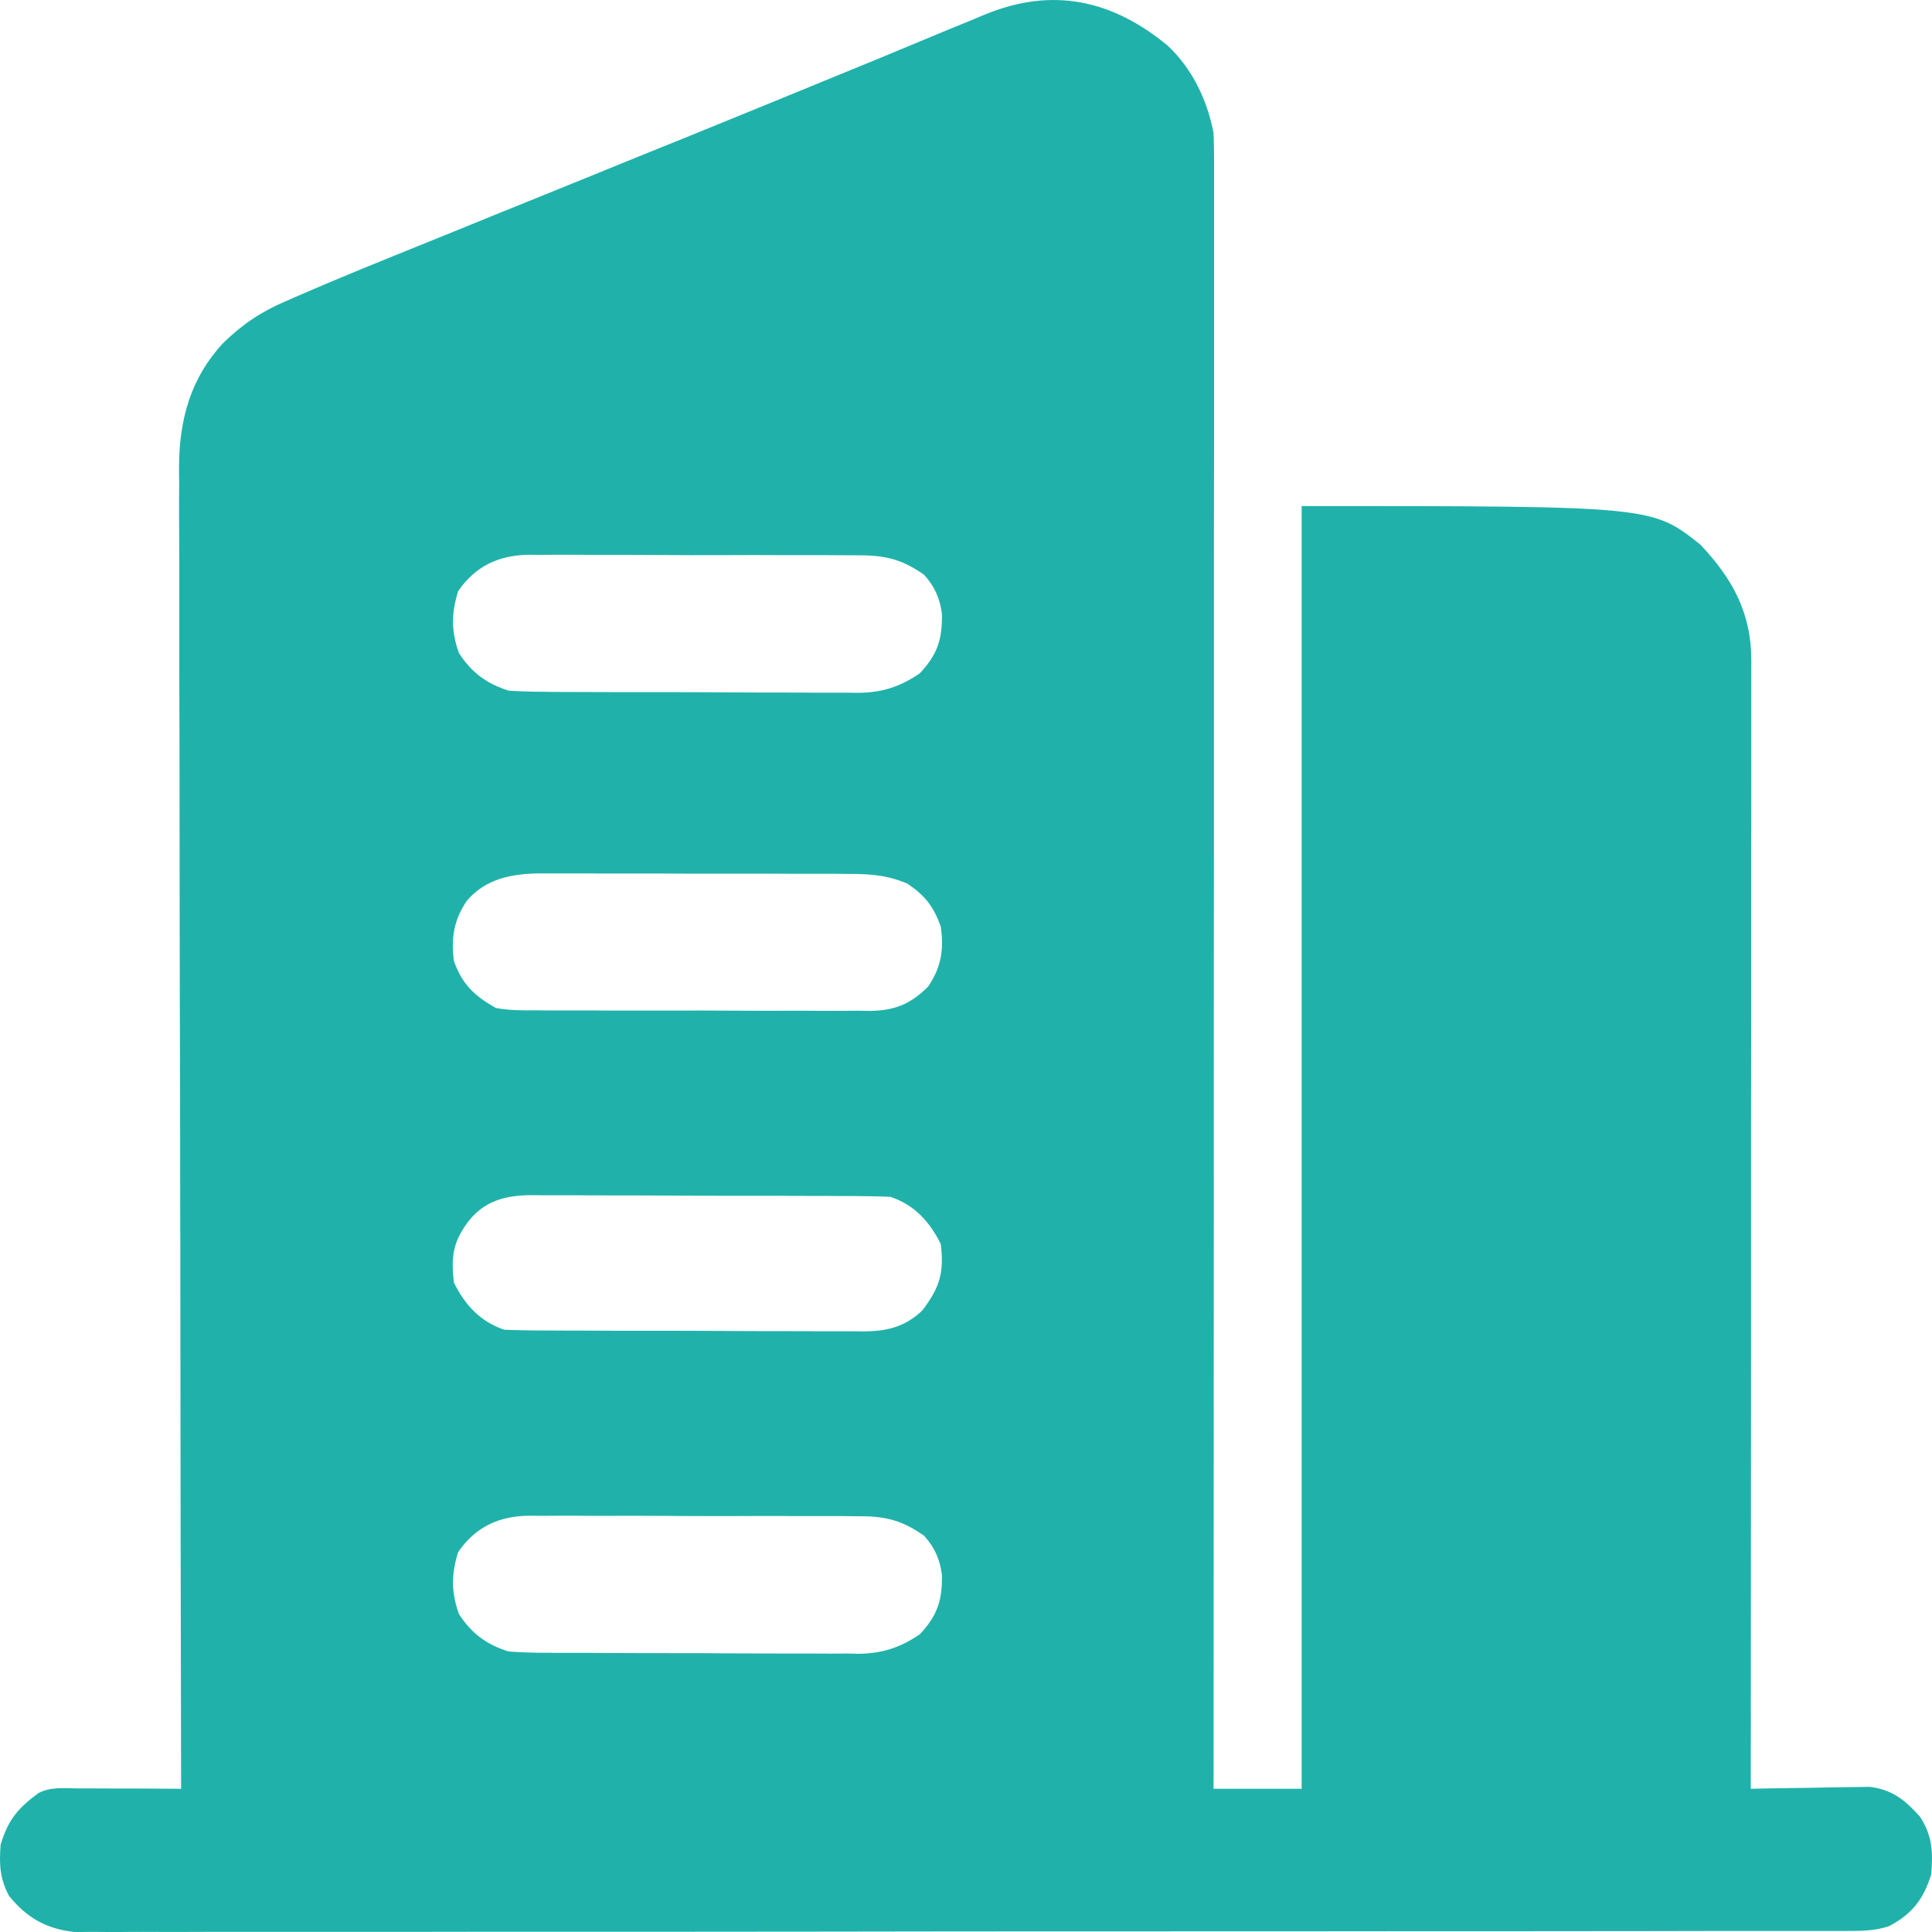 <svg width="15" height="15" viewBox="0 0 15 15" fill="none" xmlns="http://www.w3.org/2000/svg">
<g id="Q-icon / itemmaster_Card" clip-path="url(#clip0_3148_5846)">
<path id="Vector" d="M9.062 0.351C9.254 0.528 9.372 0.773 9.422 1.032C9.425 1.104 9.426 1.177 9.426 1.249C9.426 1.271 9.426 1.293 9.426 1.315C9.426 1.389 9.426 1.462 9.426 1.536C9.426 1.589 9.426 1.642 9.426 1.695C9.426 1.842 9.426 1.988 9.426 2.134C9.426 2.292 9.426 2.45 9.426 2.607C9.426 2.88 9.426 3.154 9.426 3.427C9.425 3.822 9.425 4.217 9.425 4.612C9.425 5.253 9.425 5.894 9.425 6.535C9.424 7.157 9.424 7.78 9.424 8.403C9.424 8.46 9.424 8.46 9.424 8.519C9.424 8.711 9.424 8.904 9.424 9.096C9.423 10.694 9.423 12.291 9.422 13.888C9.648 13.888 9.874 13.888 10.106 13.888C10.106 10.602 10.106 7.315 10.106 3.929C12.826 3.929 12.826 3.929 13.202 4.229C13.447 4.487 13.597 4.757 13.597 5.122C13.597 5.153 13.597 5.185 13.597 5.217C13.597 5.251 13.597 5.286 13.597 5.321C13.597 5.376 13.597 5.376 13.597 5.432C13.597 5.555 13.597 5.677 13.597 5.8C13.597 5.888 13.597 5.976 13.597 6.064C13.597 6.254 13.597 6.443 13.596 6.633C13.596 6.907 13.596 7.181 13.596 7.455C13.596 7.899 13.596 8.344 13.595 8.788C13.595 9.22 13.595 9.652 13.595 10.084C13.595 10.123 13.595 10.123 13.595 10.164C13.595 10.298 13.595 10.431 13.595 10.565C13.594 11.673 13.594 12.78 13.593 13.888C13.623 13.887 13.654 13.887 13.685 13.886C13.8 13.884 13.914 13.882 14.028 13.881C14.077 13.88 14.126 13.879 14.175 13.878C14.246 13.876 14.317 13.876 14.388 13.875C14.431 13.874 14.474 13.874 14.518 13.873C14.692 13.895 14.79 13.975 14.906 14.104C15.003 14.251 15.008 14.378 14.994 14.554C14.932 14.747 14.848 14.858 14.668 14.954C14.547 14.996 14.429 14.991 14.303 14.992C14.279 14.992 14.255 14.992 14.23 14.992C14.15 14.992 14.07 14.992 13.989 14.992C13.931 14.992 13.873 14.992 13.815 14.992C13.655 14.992 13.496 14.992 13.336 14.992C13.164 14.992 12.992 14.993 12.819 14.993C12.443 14.993 12.066 14.994 11.69 14.994C11.455 14.994 11.22 14.994 10.985 14.994C10.334 14.995 9.684 14.995 9.033 14.995C8.991 14.995 8.95 14.995 8.907 14.995C8.865 14.995 8.823 14.995 8.78 14.995C8.696 14.995 8.611 14.995 8.527 14.995C8.485 14.995 8.443 14.995 8.399 14.995C7.719 14.995 7.039 14.996 6.359 14.997C5.661 14.998 4.963 14.998 4.265 14.998C3.873 14.998 3.481 14.998 3.089 14.999C2.755 14.999 2.421 14.999 2.087 14.999C1.917 14.999 1.747 14.999 1.576 14.999C1.42 15 1.264 15 1.108 14.999C1.052 14.999 0.996 14.999 0.939 15C0.862 15 0.786 15 0.709 14.999C0.666 15 0.624 15 0.58 15C0.364 14.977 0.212 14.894 0.071 14.721C-0.002 14.587 -0.007 14.472 0.005 14.321C0.065 14.125 0.141 14.038 0.299 13.921C0.395 13.872 0.493 13.884 0.598 13.885C0.621 13.885 0.644 13.885 0.668 13.885C0.742 13.885 0.816 13.886 0.889 13.886C0.939 13.886 0.989 13.886 1.039 13.886C1.162 13.887 1.284 13.887 1.406 13.888C1.406 13.866 1.406 13.844 1.406 13.821C1.403 12.5 1.401 11.18 1.4 9.859C1.4 9.7 1.4 9.542 1.399 9.383C1.399 9.351 1.399 9.32 1.399 9.287C1.399 8.776 1.398 8.265 1.396 7.754C1.395 7.23 1.394 6.705 1.394 6.181C1.394 5.857 1.393 5.533 1.392 5.21C1.392 4.988 1.392 4.766 1.392 4.544C1.392 4.416 1.392 4.288 1.391 4.16C1.39 4.021 1.39 3.882 1.391 3.743C1.39 3.703 1.39 3.663 1.39 3.621C1.392 3.255 1.481 2.934 1.732 2.664C1.883 2.517 2.029 2.419 2.22 2.338C2.245 2.327 2.271 2.316 2.297 2.304C2.632 2.158 2.972 2.021 3.311 1.884C3.384 1.854 3.458 1.824 3.531 1.795C3.724 1.716 3.918 1.637 4.112 1.559C4.43 1.43 4.749 1.301 5.067 1.171C5.146 1.139 5.224 1.108 5.303 1.076C5.742 0.897 6.182 0.718 6.621 0.537C6.687 0.51 6.753 0.483 6.819 0.456C7.006 0.378 7.193 0.301 7.379 0.223C7.442 0.198 7.505 0.172 7.568 0.146C7.594 0.135 7.621 0.123 7.649 0.112C8.17 -0.102 8.633 -0.002 9.062 0.351ZM3.557 4.589C3.504 4.764 3.502 4.898 3.563 5.07C3.662 5.223 3.778 5.307 3.948 5.362C4.044 5.368 4.136 5.371 4.232 5.371C4.26 5.372 4.288 5.372 4.317 5.372C4.41 5.373 4.503 5.373 4.596 5.373C4.661 5.373 4.726 5.373 4.791 5.374C4.927 5.374 5.063 5.374 5.199 5.374C5.373 5.374 5.547 5.375 5.721 5.376C5.855 5.377 5.989 5.377 6.123 5.377C6.187 5.377 6.251 5.377 6.315 5.378C6.405 5.378 6.495 5.378 6.584 5.378C6.624 5.378 6.624 5.378 6.664 5.379C6.848 5.377 6.987 5.333 7.141 5.228C7.276 5.084 7.317 4.967 7.313 4.766C7.298 4.646 7.255 4.55 7.174 4.462C6.992 4.335 6.861 4.31 6.643 4.311C6.599 4.311 6.599 4.311 6.553 4.311C6.457 4.31 6.36 4.31 6.263 4.31C6.195 4.31 6.127 4.31 6.059 4.31C5.918 4.309 5.776 4.309 5.634 4.31C5.453 4.311 5.272 4.31 5.091 4.309C4.951 4.308 4.811 4.308 4.671 4.308C4.604 4.308 4.538 4.308 4.471 4.307C4.377 4.307 4.284 4.307 4.19 4.308C4.163 4.308 4.135 4.307 4.107 4.307C3.874 4.311 3.694 4.392 3.557 4.589ZM3.624 6.994C3.523 7.144 3.502 7.28 3.524 7.46C3.587 7.642 3.685 7.733 3.85 7.826C3.952 7.845 4.053 7.845 4.156 7.844C4.186 7.844 4.216 7.845 4.247 7.845C4.347 7.846 4.446 7.845 4.546 7.845C4.615 7.845 4.684 7.846 4.754 7.846C4.899 7.846 5.044 7.846 5.189 7.846C5.375 7.845 5.56 7.846 5.746 7.847C5.889 7.848 6.032 7.848 6.175 7.847C6.244 7.847 6.312 7.848 6.381 7.848C6.477 7.849 6.573 7.848 6.668 7.847C6.697 7.848 6.725 7.848 6.754 7.849C6.946 7.845 7.067 7.798 7.206 7.66C7.308 7.509 7.33 7.372 7.304 7.194C7.248 7.037 7.18 6.951 7.044 6.86C6.881 6.791 6.739 6.784 6.567 6.785C6.539 6.785 6.512 6.784 6.483 6.784C6.392 6.784 6.302 6.784 6.211 6.784C6.147 6.784 6.084 6.784 6.021 6.783C5.888 6.783 5.755 6.783 5.623 6.783C5.453 6.784 5.283 6.783 5.114 6.782C4.983 6.782 4.852 6.782 4.721 6.782C4.658 6.782 4.596 6.782 4.533 6.781C4.446 6.781 4.358 6.781 4.27 6.781C4.245 6.781 4.219 6.781 4.193 6.781C3.978 6.783 3.772 6.82 3.624 6.994ZM3.628 9.494C3.514 9.65 3.502 9.765 3.524 9.958C3.612 10.135 3.73 10.261 3.915 10.324C4.01 10.328 4.104 10.329 4.199 10.33C4.228 10.33 4.257 10.33 4.286 10.33C4.382 10.331 4.478 10.331 4.574 10.331C4.64 10.331 4.707 10.331 4.774 10.332C4.913 10.332 5.053 10.332 5.193 10.332C5.372 10.332 5.551 10.333 5.73 10.334C5.867 10.335 6.005 10.335 6.142 10.335C6.208 10.335 6.274 10.335 6.34 10.336C6.433 10.336 6.525 10.336 6.617 10.336C6.658 10.337 6.658 10.337 6.7 10.337C6.882 10.336 7.023 10.306 7.162 10.173C7.297 9.993 7.331 9.883 7.304 9.658C7.216 9.482 7.099 9.355 6.913 9.292C6.819 9.288 6.725 9.287 6.63 9.286C6.601 9.286 6.572 9.286 6.542 9.286C6.446 9.285 6.351 9.285 6.255 9.285C6.188 9.285 6.122 9.285 6.055 9.284C5.915 9.284 5.776 9.284 5.636 9.284C5.457 9.284 5.278 9.283 5.099 9.282C4.961 9.281 4.824 9.281 4.686 9.281C4.62 9.281 4.554 9.281 4.488 9.28C4.396 9.28 4.304 9.28 4.211 9.28C4.184 9.28 4.157 9.279 4.129 9.279C3.927 9.28 3.757 9.321 3.628 9.494ZM3.557 12.05C3.504 12.224 3.502 12.359 3.563 12.531C3.662 12.684 3.778 12.768 3.948 12.822C4.044 12.829 4.136 12.832 4.232 12.832C4.26 12.832 4.288 12.832 4.317 12.833C4.41 12.833 4.503 12.833 4.596 12.833C4.661 12.834 4.726 12.834 4.791 12.834C4.927 12.835 5.063 12.835 5.199 12.835C5.373 12.835 5.547 12.835 5.721 12.837C5.855 12.837 5.989 12.838 6.123 12.838C6.187 12.838 6.251 12.838 6.315 12.838C6.405 12.839 6.495 12.839 6.584 12.838C6.624 12.839 6.624 12.839 6.664 12.84C6.848 12.838 6.987 12.793 7.141 12.689C7.276 12.545 7.317 12.427 7.313 12.227C7.298 12.107 7.255 12.011 7.174 11.923C6.992 11.795 6.861 11.77 6.643 11.772C6.599 11.772 6.599 11.772 6.553 11.771C6.457 11.77 6.36 11.771 6.263 11.771C6.195 11.771 6.127 11.771 6.059 11.77C5.918 11.77 5.776 11.77 5.634 11.771C5.453 11.771 5.272 11.77 5.091 11.769C4.951 11.768 4.811 11.768 4.671 11.769C4.604 11.769 4.538 11.769 4.471 11.768C4.377 11.768 4.284 11.768 4.19 11.769C4.163 11.768 4.135 11.768 4.107 11.768C3.874 11.771 3.694 11.853 3.557 12.05Z" fill="#20B2AA"/>
</g>
<defs>
<clipPath id="clip0_3148_5846">
<rect width="15" height="15" fill="white"/>
</clipPath>
</defs>
</svg>
